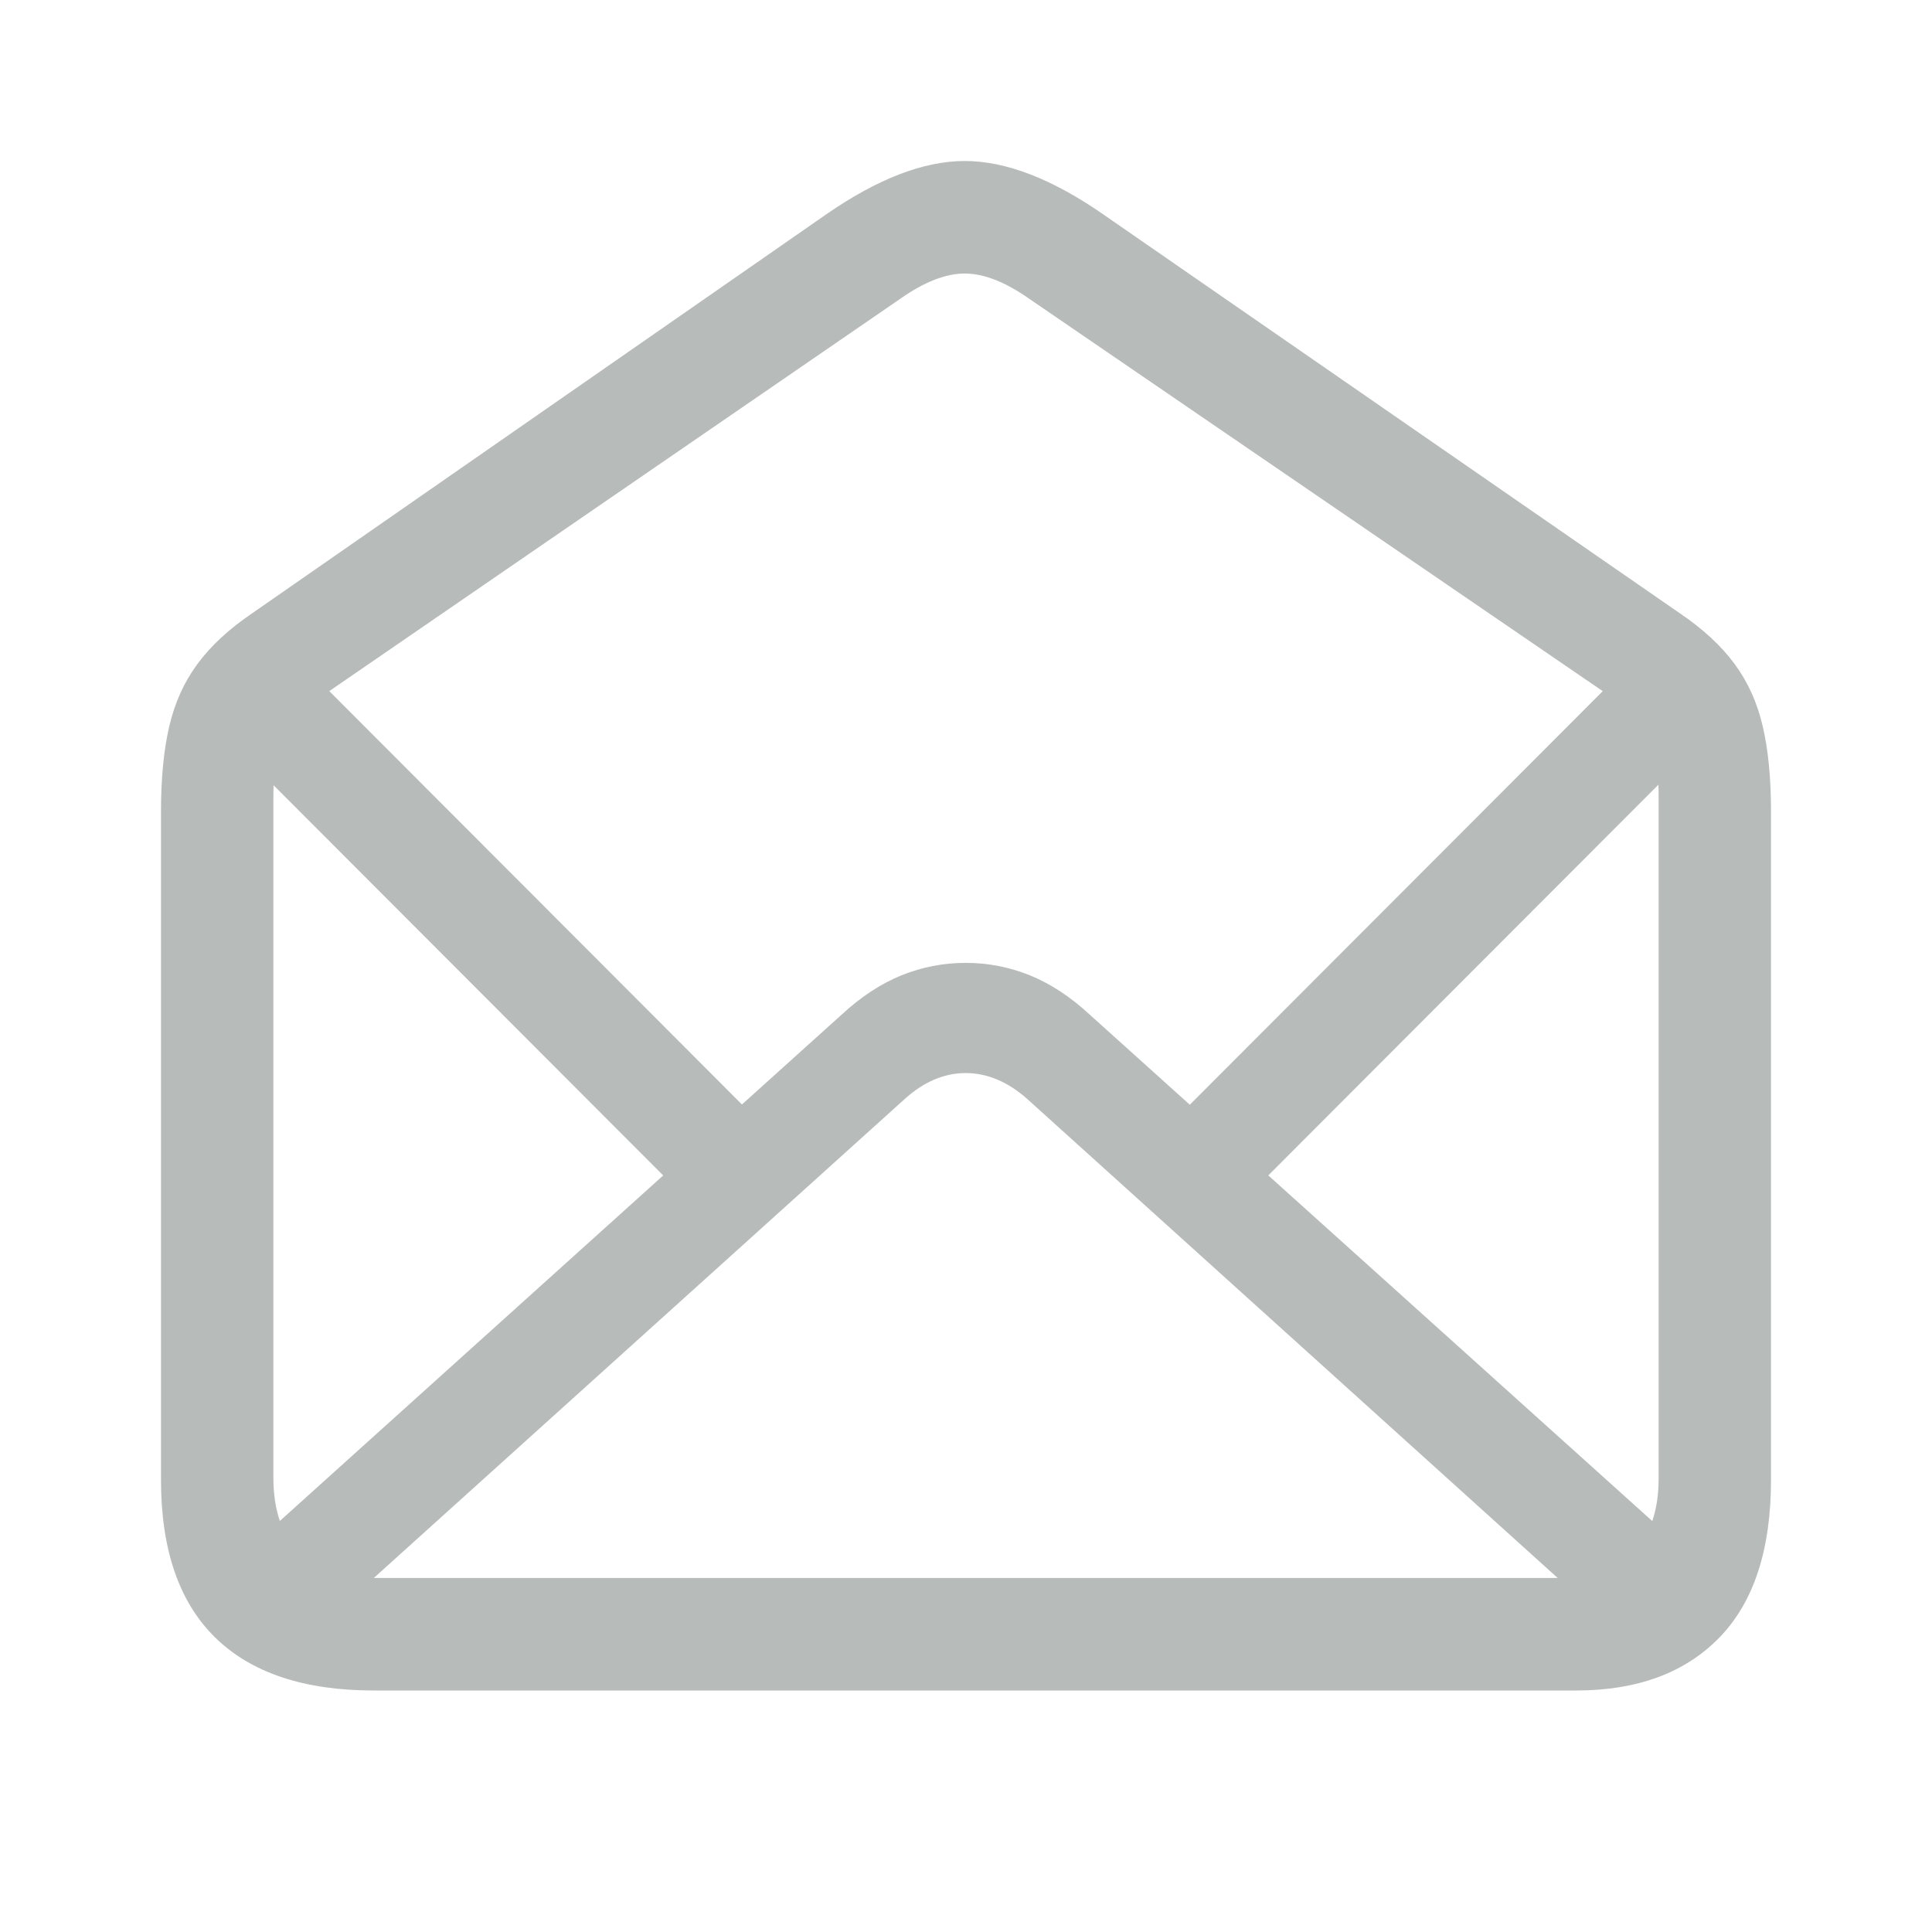 <?xml version="1.0" encoding="UTF-8"?>
<svg width="24px" height="24px" viewBox="0 0 24 24" version="1.1" xmlns="http://www.w3.org/2000/svg" xmlns:xlink="http://www.w3.org/1999/xlink">
    <title>read</title>
    <g id="read" stroke="none" stroke-width="1" fill="none" fill-rule="evenodd">
        <path d="M4.644,21 C3.776,21 3.119,20.78 2.671,20.34 C2.224,19.9 2,19.248 2,18.384 L2,10.079 C2,9.669 2.034,9.318 2.102,9.025 C2.17,8.731 2.287,8.472 2.453,8.248 C2.618,8.023 2.845,7.813 3.133,7.618 L10.256,2.668 C10.896,2.223 11.472,2 11.984,2 C12.497,2 13.073,2.223 13.712,2.668 L20.867,7.618 C21.155,7.813 21.382,8.023 21.548,8.248 C21.713,8.472 21.83,8.731 21.898,9.025 C21.966,9.318 22,9.669 22,10.079 L22,18.384 C22,19.248 21.787,19.9 21.361,20.34 C20.934,20.78 20.34,21 19.579,21 L4.644,21 Z M4.625,19.602 L19.375,19.602 C19.766,19.602 20.068,19.497 20.283,19.288 C20.497,19.078 20.604,18.77 20.604,18.363 L20.604,9.884 C20.604,9.683 20.586,9.51 20.549,9.364 C20.512,9.218 20.451,9.09 20.367,8.979 C20.282,8.868 20.171,8.765 20.033,8.67 L12.776,3.705 C12.482,3.5 12.219,3.398 11.984,3.398 C11.75,3.398 11.486,3.5 11.193,3.705 L3.967,8.67 C3.829,8.765 3.718,8.868 3.633,8.979 C3.549,9.09 3.488,9.218 3.451,9.364 C3.415,9.51 3.396,9.683 3.396,9.884 L3.396,18.355 C3.396,18.762 3.503,19.072 3.718,19.284 C3.932,19.496 4.234,19.602 4.625,19.602 Z M11.996,11.961 C12.272,11.961 12.538,12.013 12.794,12.116 C13.05,12.22 13.299,12.383 13.539,12.606 L21.257,19.554 L20.328,20.485 L12.761,13.652 C12.519,13.438 12.264,13.33 11.996,13.33 C11.729,13.33 11.476,13.438 11.239,13.652 L3.665,20.485 L2.744,19.554 L10.453,12.606 C10.694,12.383 10.942,12.22 11.198,12.116 C11.454,12.013 11.72,11.961 11.996,11.961 Z M3.716,8.21 L9.546,14.05 L8.613,14.977 L2.786,9.141 L3.716,8.21 Z M20.292,8.203 L21.215,9.133 L15.38,14.977 L14.454,14.05 L20.292,8.203 Z" id="Shape" fill="#B7BBB9" fill-rule="nonzero"></path>
    </g>
</svg>